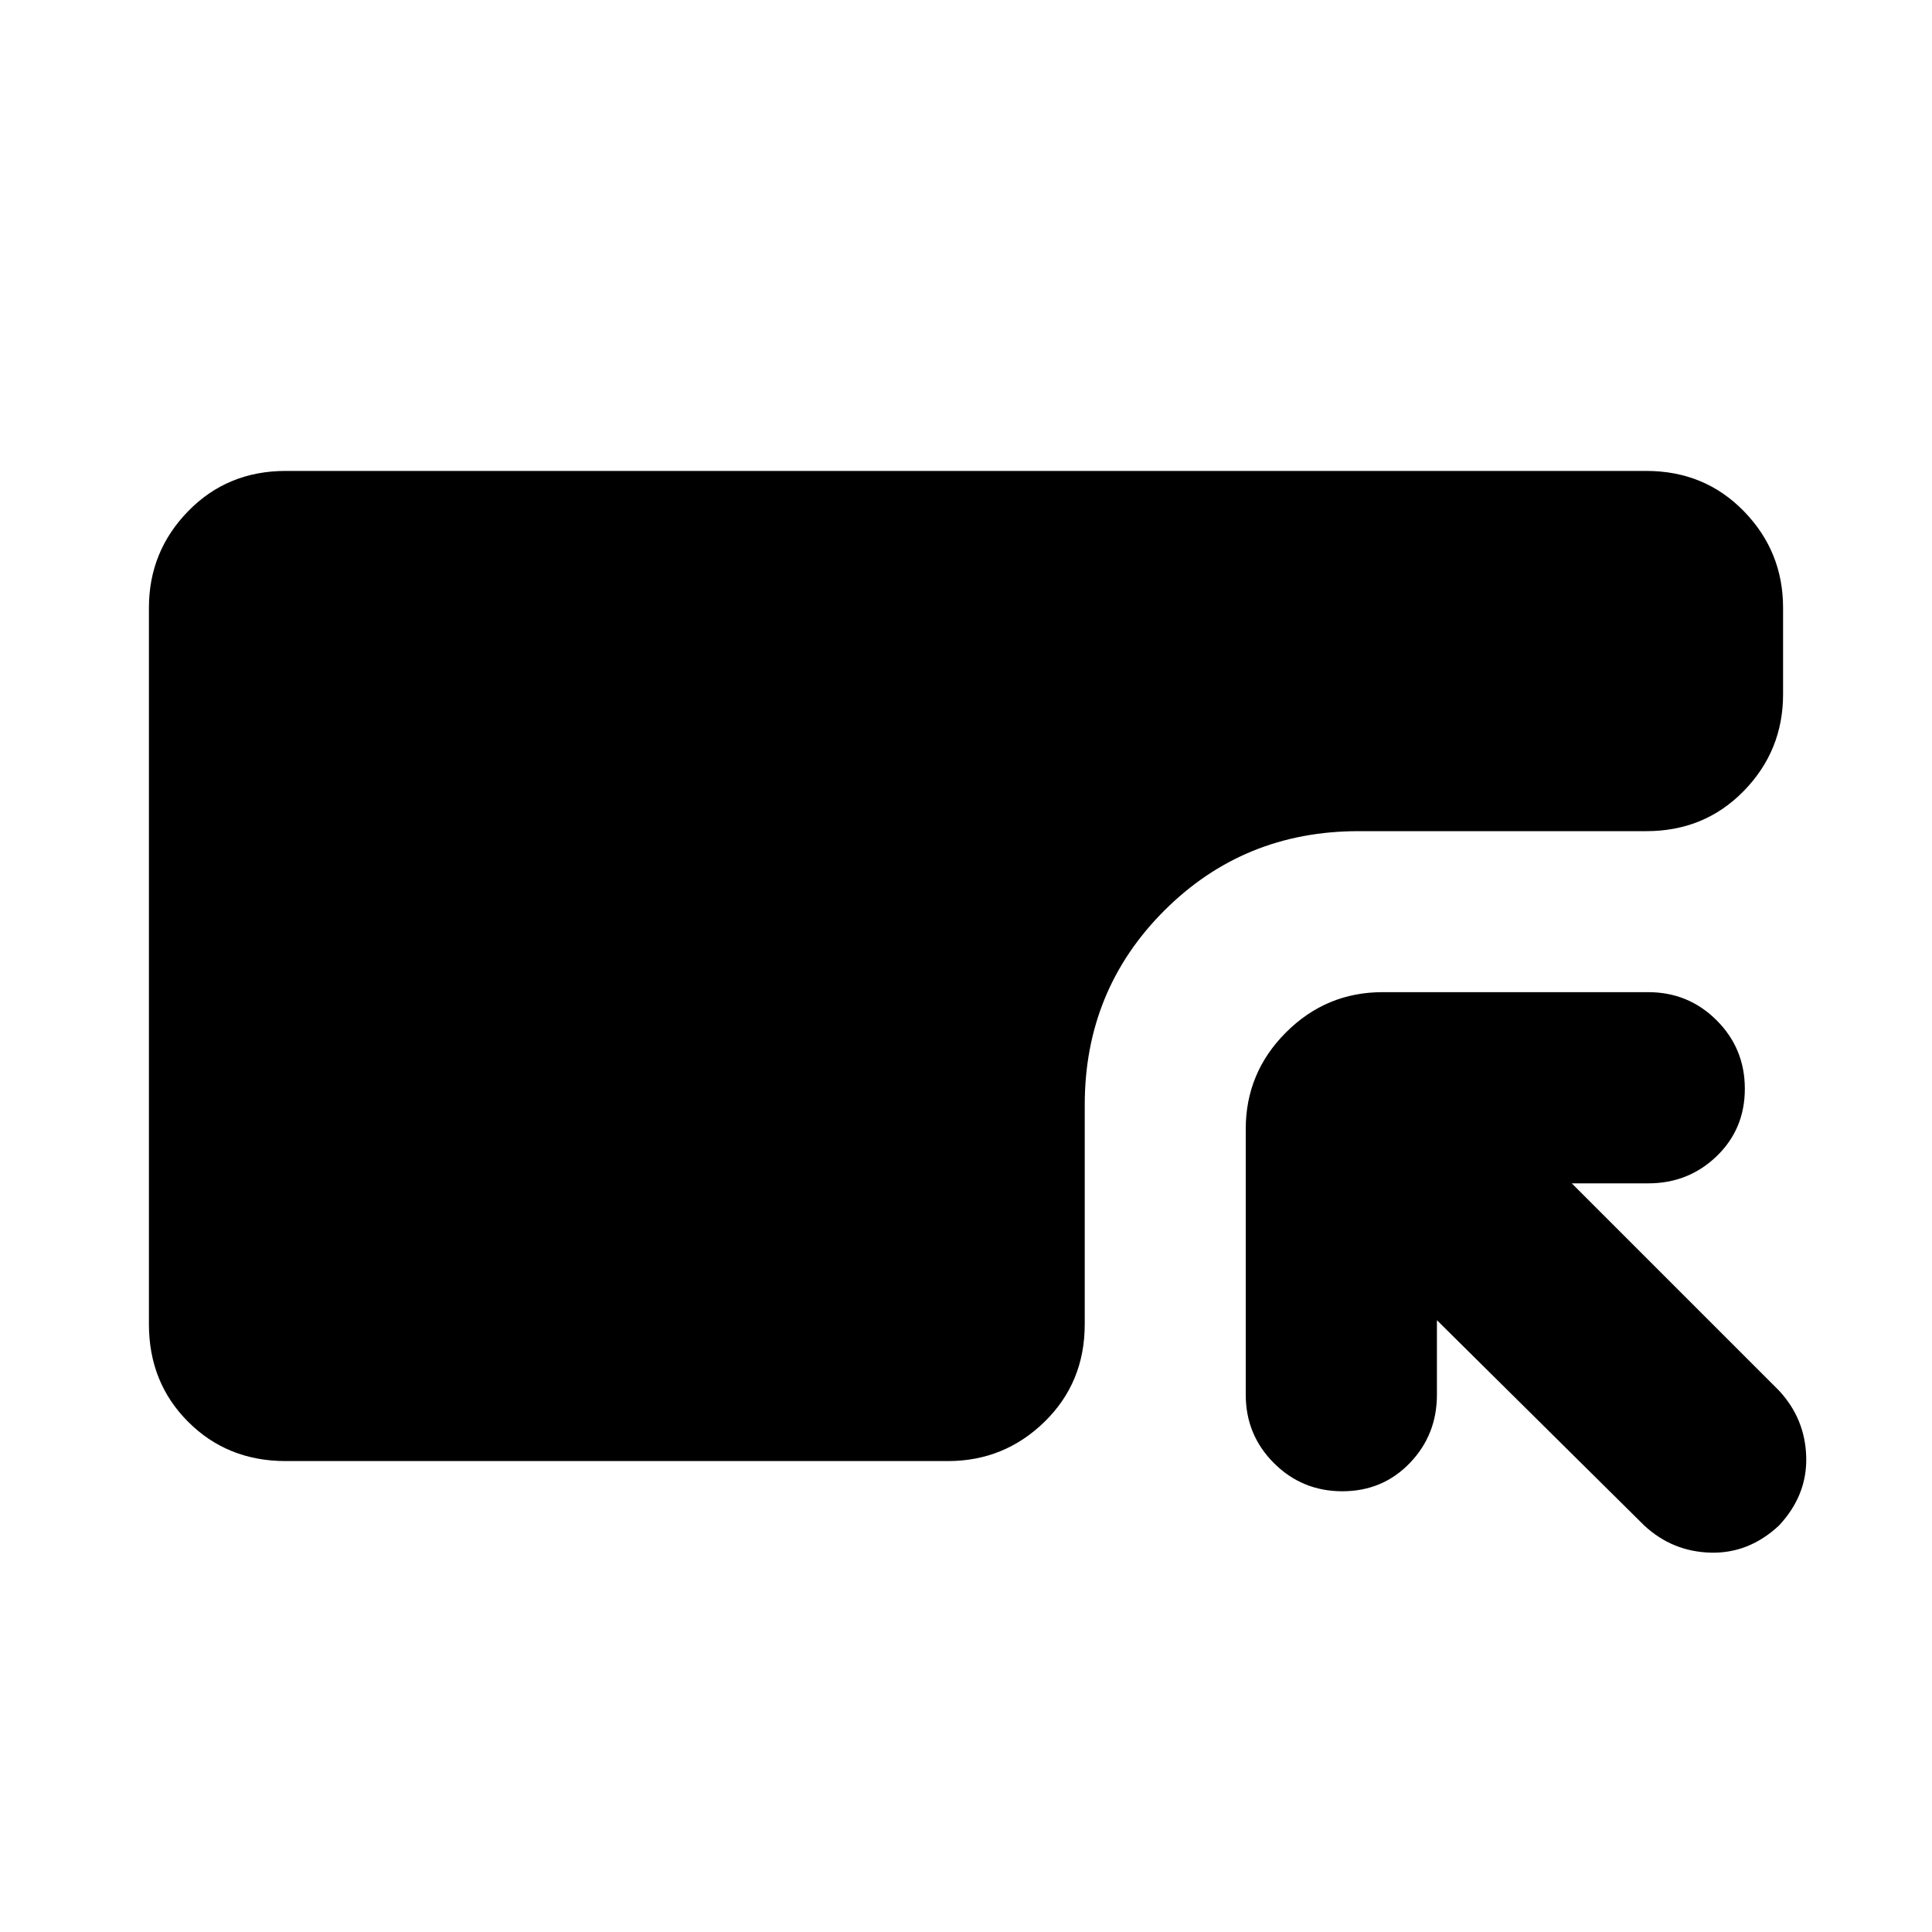 <svg xmlns="http://www.w3.org/2000/svg" height="24" viewBox="0 -960 960 960" width="24"><path d="M142-234q-29 0-48.5-19.5T74-302v-356q0-28 19.5-48t48.5-20h676q29 0 48.5 20t19.5 48v43q0 28-19.5 48T818-547H675q-57 0-96.5 39.5T539-411v109q0 29-20 48.5T471-234H142Zm572-70v37q0 20-13.5 34T667-219q-20 0-34-14t-14-34v-132q0-28 20-48t48-20h132q20 0 34 14t14 34q0 20-14 33.5T819-372h-38l103 103q13 14 13.5 33T884-202q-15 14-34 13.5T817-202L714-304Z"/></svg>
